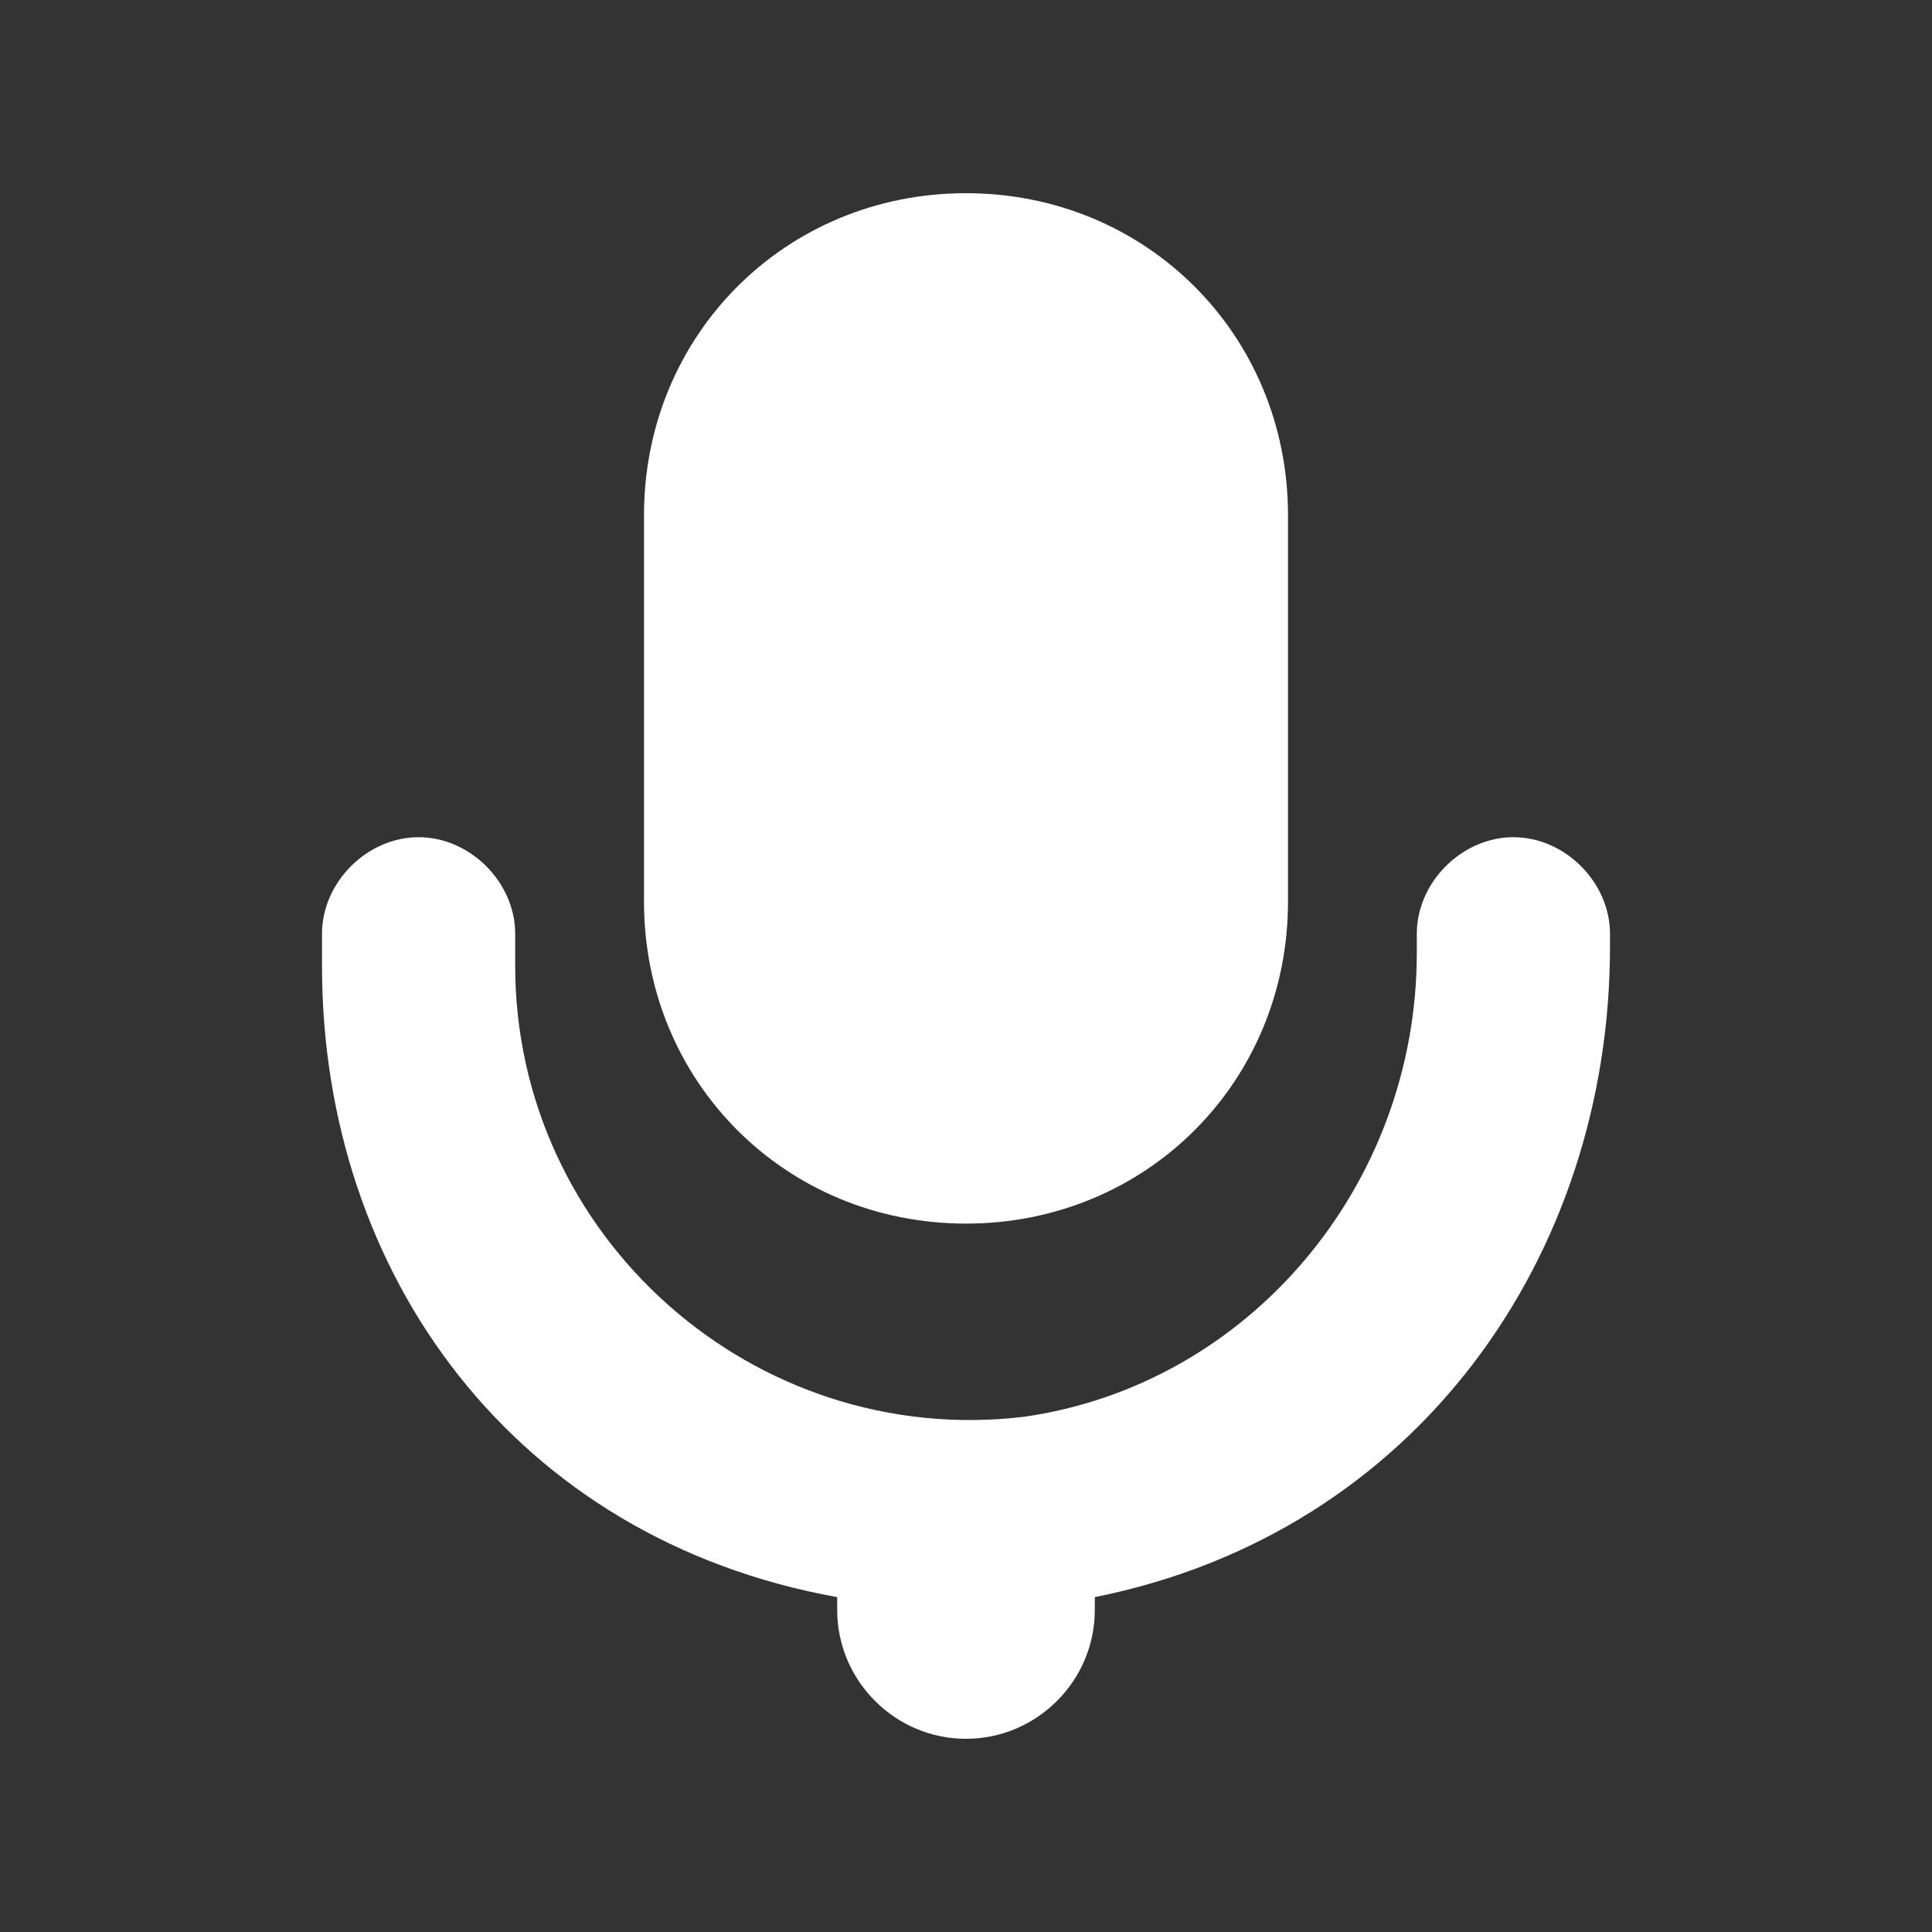 <?xml version="1.0" encoding="UTF-8" standalone="no"?>
<svg
   xmlns:dc="http://purl.org/dc/elements/1.1/"
   xmlns:cc="http://creativecommons.org/ns#"
   xmlns:rdf="http://www.w3.org/1999/02/22-rdf-syntax-ns#"
   xmlns:svg="http://www.w3.org/2000/svg"
   xmlns="http://www.w3.org/2000/svg"
   xmlns:sodipodi="http://sodipodi.sourceforge.net/DTD/sodipodi-0.dtd"
   xmlns:inkscape="http://www.inkscape.org/namespaces/inkscape"
   width="1600"
   height="1600"
   version="1.1"
   viewBox="-3 -3 30 30"
   xml:space="preserve"
   id="svg9"
   sodipodi:docname="mic_1564514.svg"
   inkscape:version="1.0.2 (394de47547, 2021-03-26)"><rect x="-3" y="-3" width="30" height="30" fill="#333333" stroke="none"/><defs
     id="defs13" /><sodipodi:namedview
     pagecolor="#ffffff"
     bordercolor="#666666"
     borderopacity="1"
     objecttolerance="10"
     gridtolerance="10"
     guidetolerance="10"
     inkscape:pageopacity="0"
     inkscape:pageshadow="2"
     inkscape:window-width="936"
     inkscape:window-height="480"
     id="namedview11"
     showgrid="false"
     inkscape:zoom="20.083333"
     inkscape:cx="12"
     inkscape:cy="12"
     inkscape:window-x="0"
     inkscape:window-y="27"
     inkscape:window-maximized="0"
     inkscape:current-layer="svg9" /><g
     id="info" /><g
     id="icons"
     style="fill:#ffffff"><g
       id="mic"
       style="fill:#ffffff"><path
         d="m 20.5,10 v 0 C 19.7,10 19,10.7 19,11.5 v 0.3 C 19,15.4 16.4,18.5 12.9,19 8.7,19.5 5,16.2 5,12 V 11.5 C 5,10.7 4.3,10 3.5,10 2.7,10 2,10.7 2,11.5 V 12 c 0,4.8 3,8.9 8,9.8 V 22 c 0,1.1 0.9,2 2,2 1.1,0 2,-0.9 2,-2 v -0.2 c 5,-1 8,-5.3 8,-10.1 V 11.5 C 22,10.7 21.3,10 20.5,10 Z"
         id="path3"
         style="fill:#ffffff" /><path
         d="m 12,16 c 2.8,0 5,-2.2 5,-5 V 5 C 17,2.2 14.8,0 12,0 9.2,0 7,2.2 7,5 v 6 c 0,2.8 2.2,5 5,5 z"
         id="path5"
         style="fill:#ffffff" /></g></g></svg>
